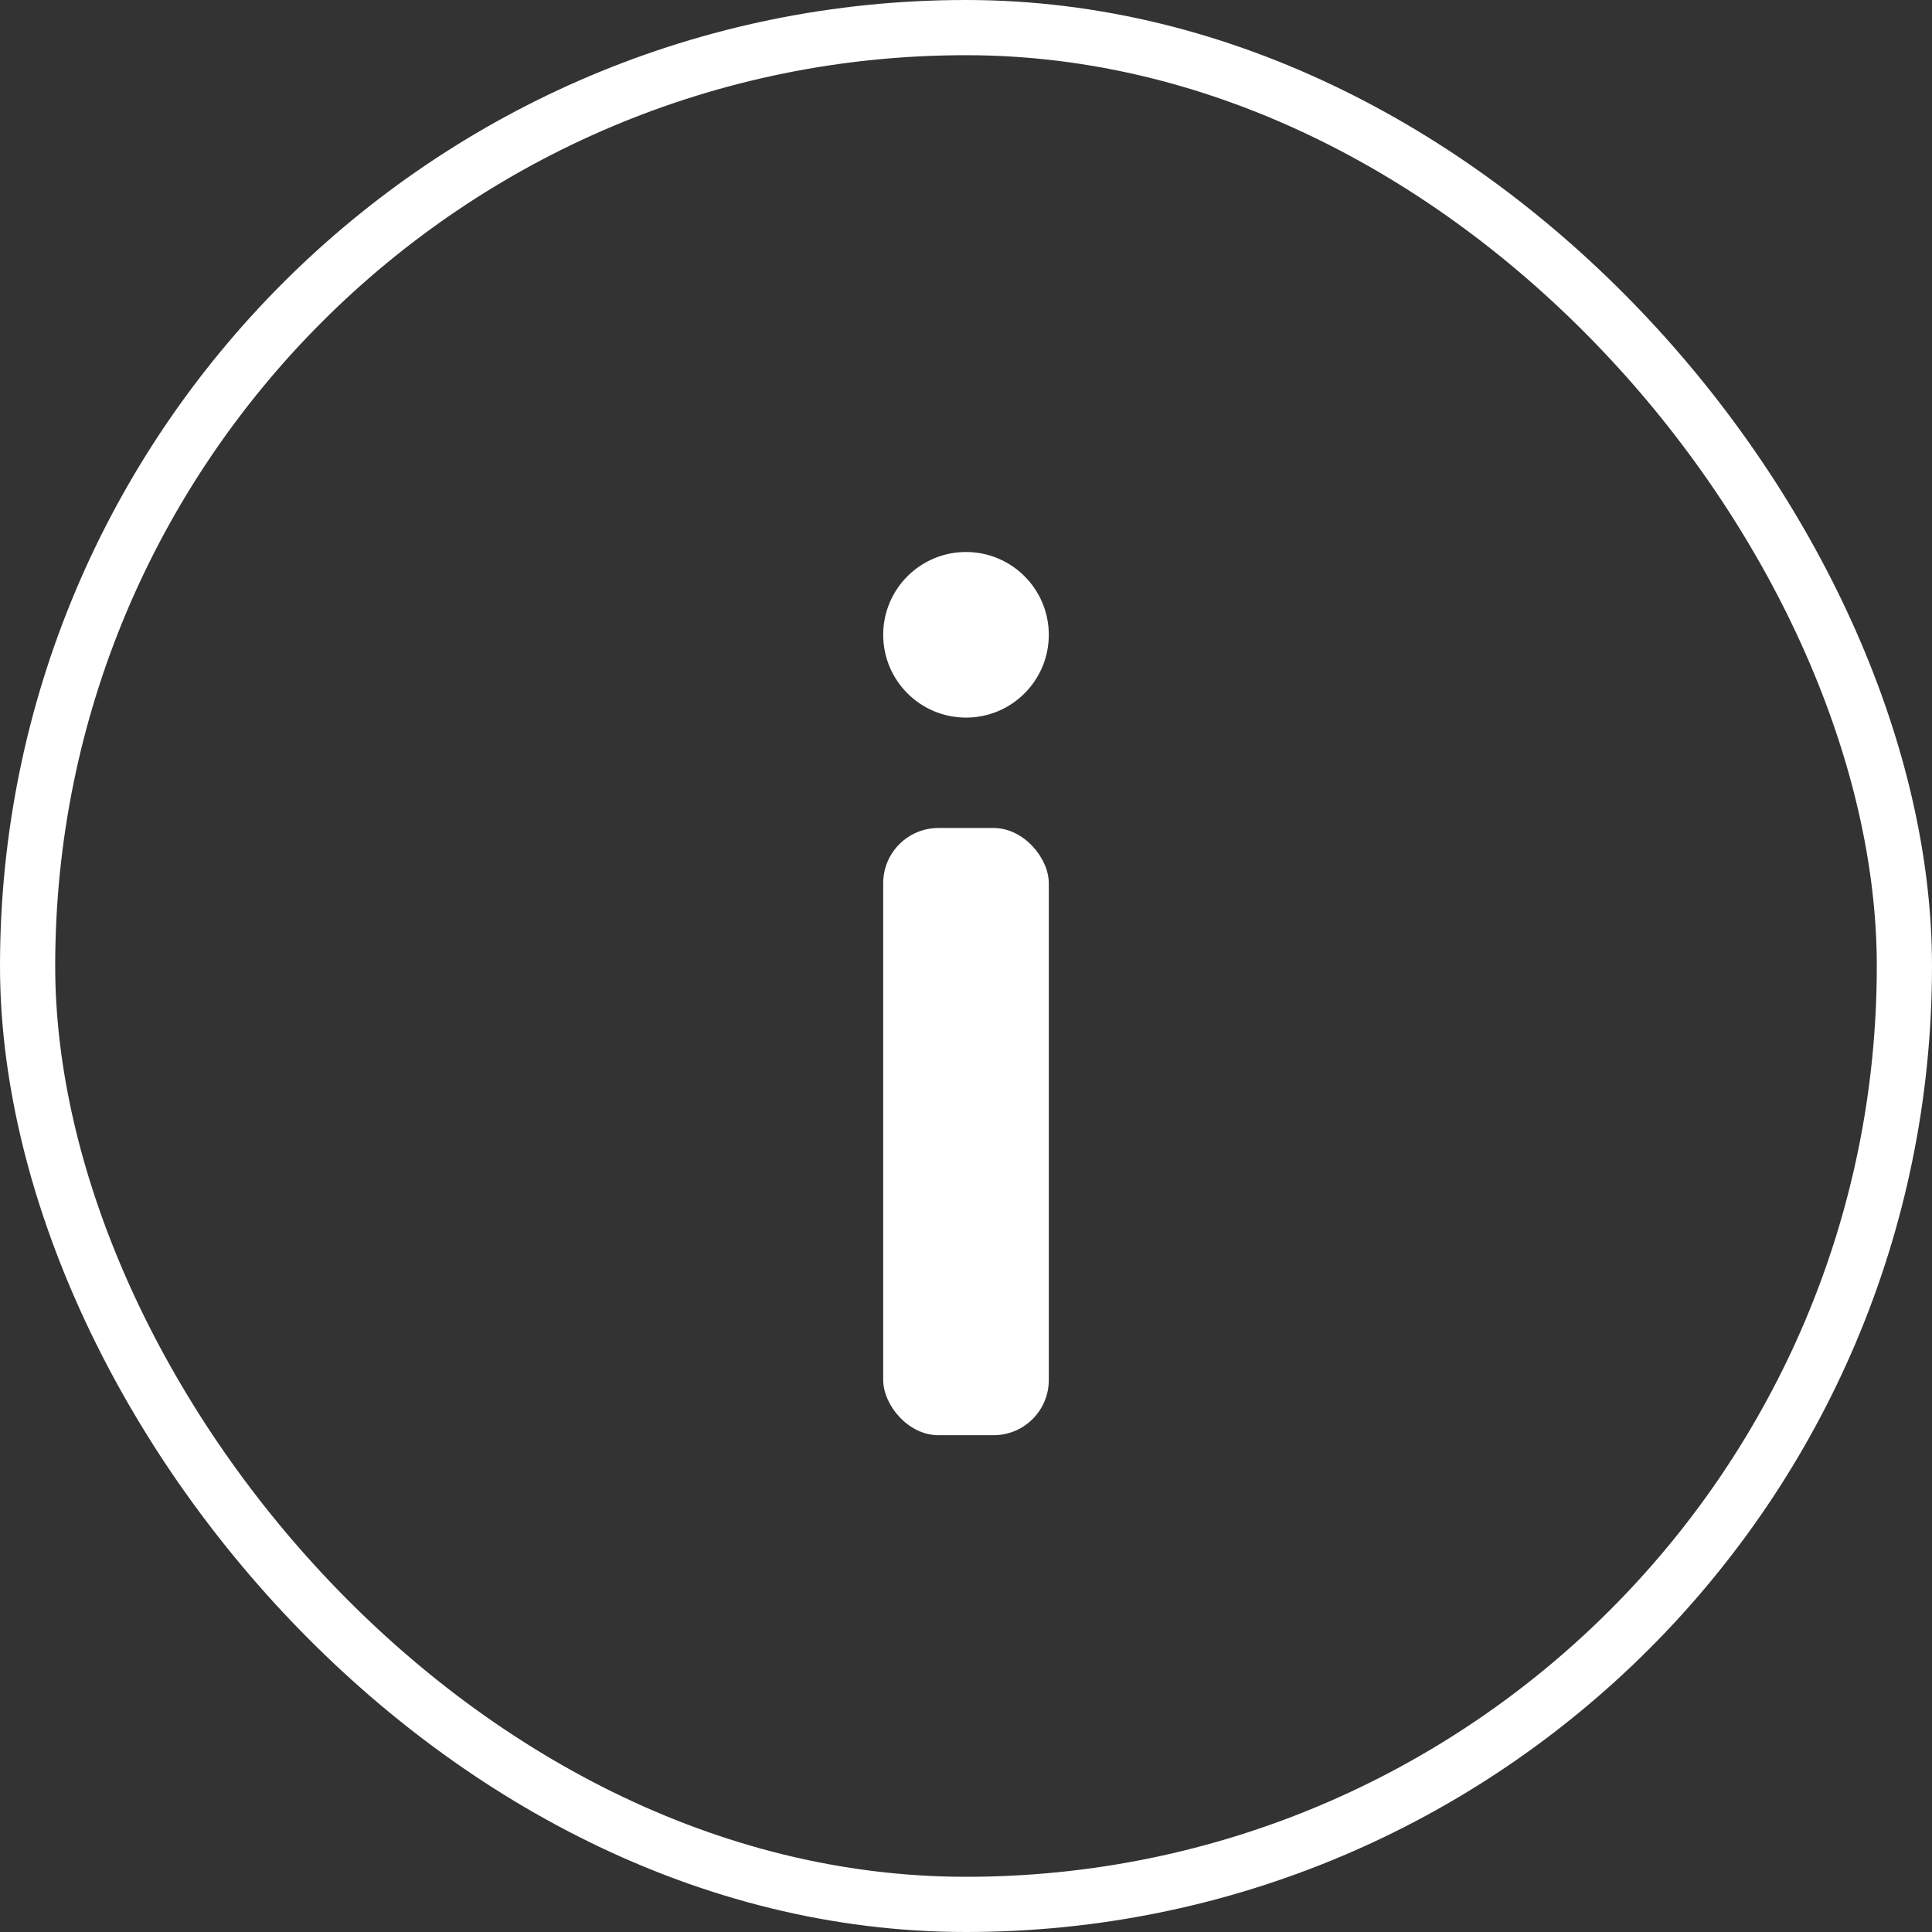 <svg width="35" height="35" viewBox="0 0 35 35" fill="none" xmlns="http://www.w3.org/2000/svg">
<rect x="0" y="0" width="35" height="35" fill="#333333" stroke="none"/>
<rect x="0.5" y="0.5" width="34" height="34" rx="17" stroke="white"/>
<circle cx="17.5" cy="11.5" r="1.5" fill="white"/>
<rect x="16" y="15" width="3" height="11" rx="1" fill="white"/>
</svg>
